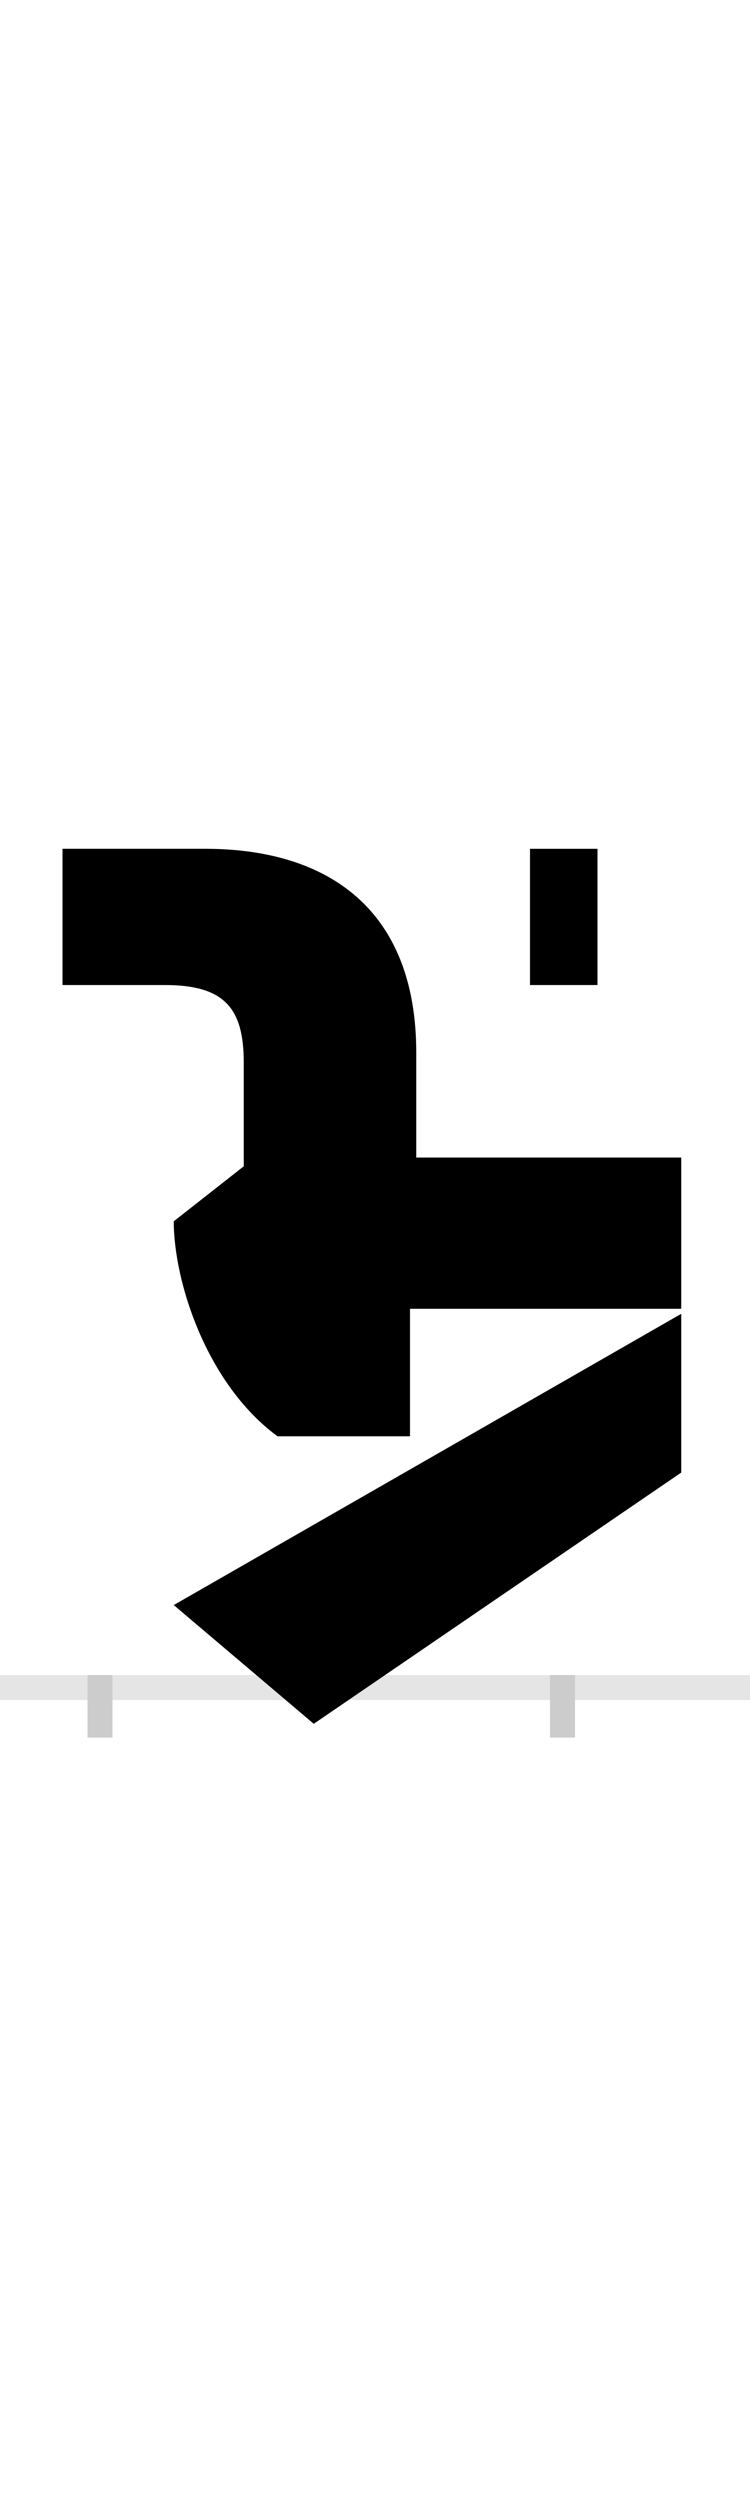 <?xml version="1.0" encoding="UTF-8"?>
<svg height="200.0" version="1.1" width="60.0" xmlns="http://www.w3.org/2000/svg" xmlns:xlink="http://www.w3.org/1999/xlink">
 <rect width="100%" height="100%" fill="#808080" stroke="none"/>
 <path d="M0,0 l60,0 l0,200 l-60,0 Z M0,0" fill="rgb(255,255,255)" transform="matrix(1,0,0,-1,0.0,200.0)"/>
 <path d="M0,0 l60,0" fill="none" stroke="rgb(229,229,229)" stroke-width="2" transform="matrix(1,0,0,-1,0.0,135.0)"/>
 <path d="M0,1 l0,-5" fill="none" stroke="rgb(204,204,204)" stroke-width="2" transform="matrix(1,0,0,-1,8.0,135.0)"/>
 <path d="M0,1 l0,-5" fill="none" stroke="rgb(204,204,204)" stroke-width="2" transform="matrix(1,0,0,-1,45.0,135.0)"/>
 <path d="M398,671 l-54,0 l0,-109 l54,0 Z M465,424 l-212,0 l0,84 c0,114,-70,163,-169,163 l-114,0 l0,-109 l82,0 c48,0,63,-19,63,-62 l0,-83 l-56,-44 c0,-48,26,-130,83,-172 l106,0 l0,102 l217,0 Z M465,299 l-406,-233 l112,-95 l294,201 Z M465,299" fill="rgb(0,0,0)" transform="matrix(0.1,0.0,0.0,-0.1,8.0,135.0)"/>
</svg>